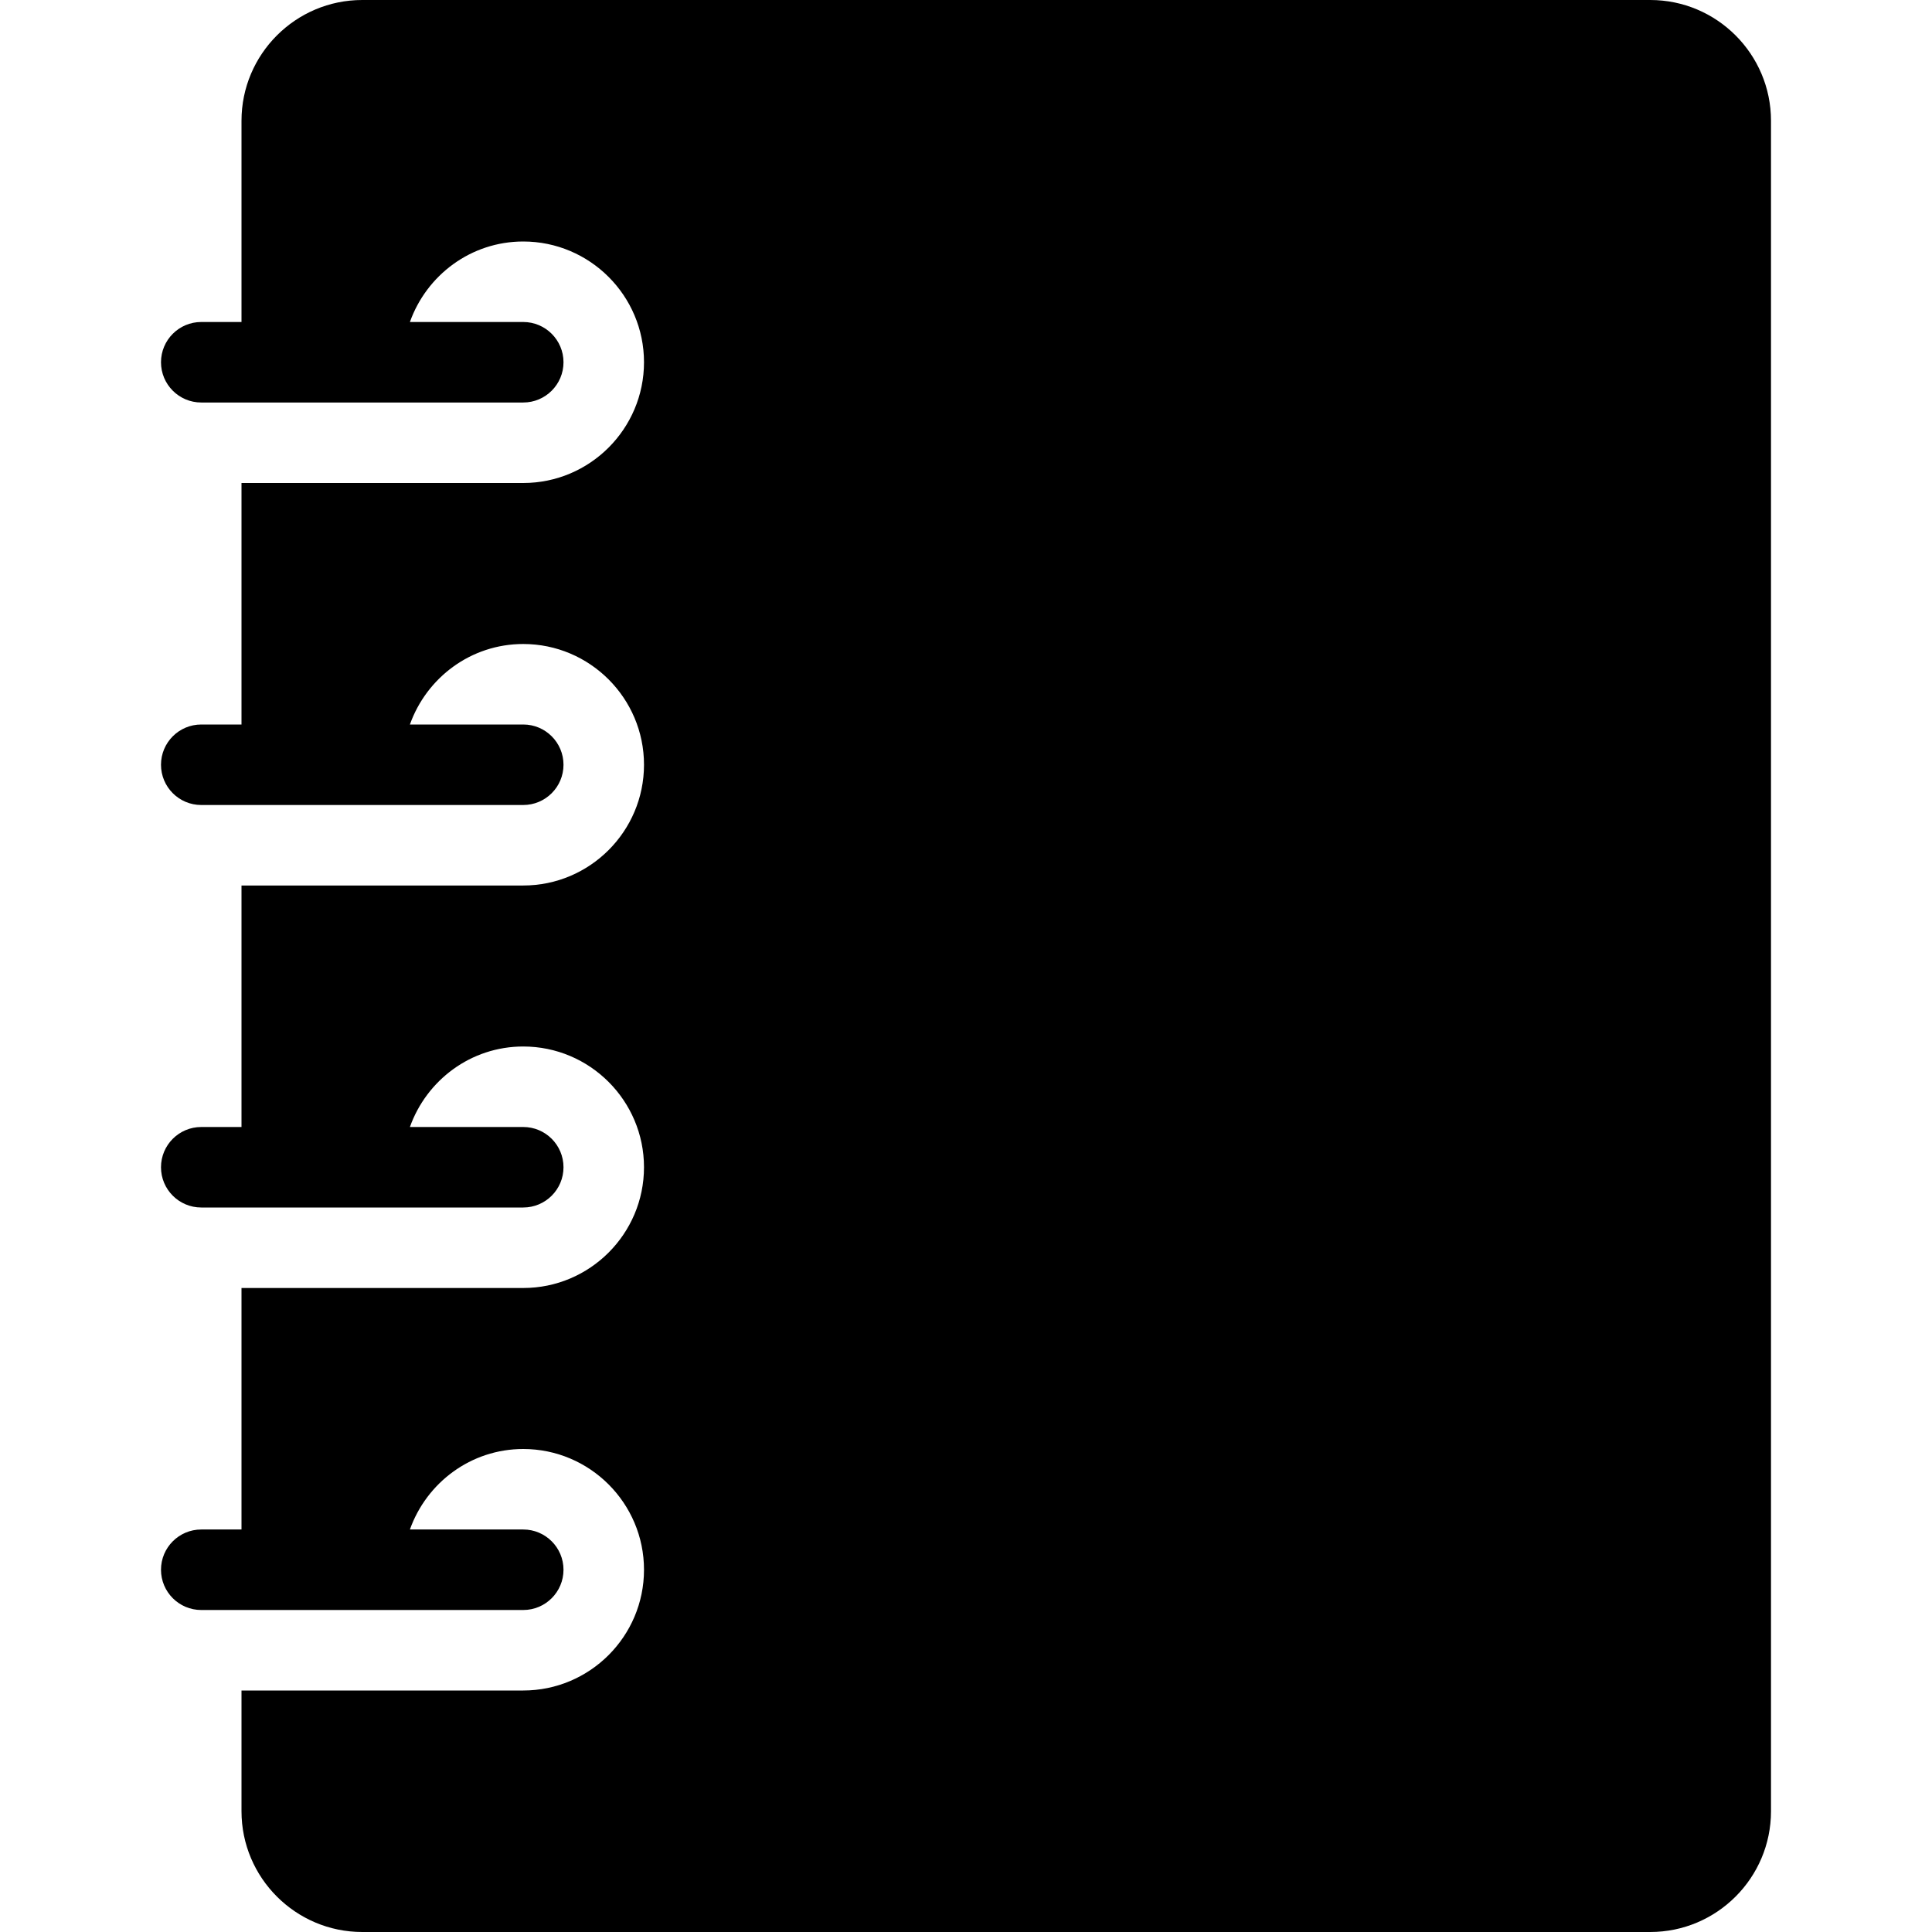 <?xml version="1.0" encoding="iso-8859-1"?>
<!-- Generator: Adobe Illustrator 19.0.0, SVG Export Plug-In . SVG Version: 6.00 Build 0)  -->
<svg version="1.1" id="Capa_1" xmlns="http://www.w3.org/2000/svg" xmlns:xlink="http://www.w3.org/1999/xlink" x="0px" y="0px"
	 viewBox="0 0 512 512" style="enable-background:new 0 0 512 512;" xml:space="preserve">
<g>
	<g>
		<path d="M437.333,0H96C78.357,0,64,14.357,64,32v53.333H53.333c-5.888,0-10.667,4.779-10.667,10.667s4.779,10.667,10.667,10.667
			h85.333c5.888,0,10.667-4.779,10.667-10.667s-4.779-10.667-10.667-10.667h-30.037C113.045,72.939,124.779,64,138.667,64
			c17.643,0,32,14.357,32,32s-14.357,32-32,32H64v64H53.333c-5.888,0-10.667,4.779-10.667,10.667s4.779,10.667,10.667,10.667h85.333
			c5.888,0,10.667-4.779,10.667-10.667S144.555,192,138.667,192h-30.037c4.416-12.395,16.149-21.333,30.037-21.333
			c17.643,0,32,14.357,32,32c0,17.643-14.357,32-32,32H64v64H53.333c-5.888,0-10.667,4.779-10.667,10.667S47.445,320,53.333,320
			h85.333c5.888,0,10.667-4.779,10.667-10.667s-4.779-10.667-10.667-10.667h-30.037c4.416-12.395,16.149-21.333,30.037-21.333
			c17.643,0,32,14.357,32,32c0,17.643-14.357,32-32,32H64v64H53.333c-5.888,0-10.667,4.779-10.667,10.667
			c0,5.888,4.779,10.667,10.667,10.667h85.333c5.888,0,10.667-4.779,10.667-10.667c0-5.888-4.779-10.667-10.667-10.667h-30.037
			C113.045,392.939,124.779,384,138.667,384c17.643,0,32,14.357,32,32c0,17.643-14.357,32-32,32H64v32c0,17.643,14.357,32,32,32
			h341.333c17.643,0,32-14.357,32-32V32C469.333,14.357,454.976,0,437.333,0z"/>
	</g>
</g>
<g>
</g>
<g>
</g>
<g>
</g>
<g>
</g>
<g>
</g>
<g>
</g>
<g>
</g>
<g>
</g>
<g>
</g>
<g>
</g>
<g>
</g>
<g>
</g>
<g>
</g>
<g>
</g>
<g>
</g>
</svg>
